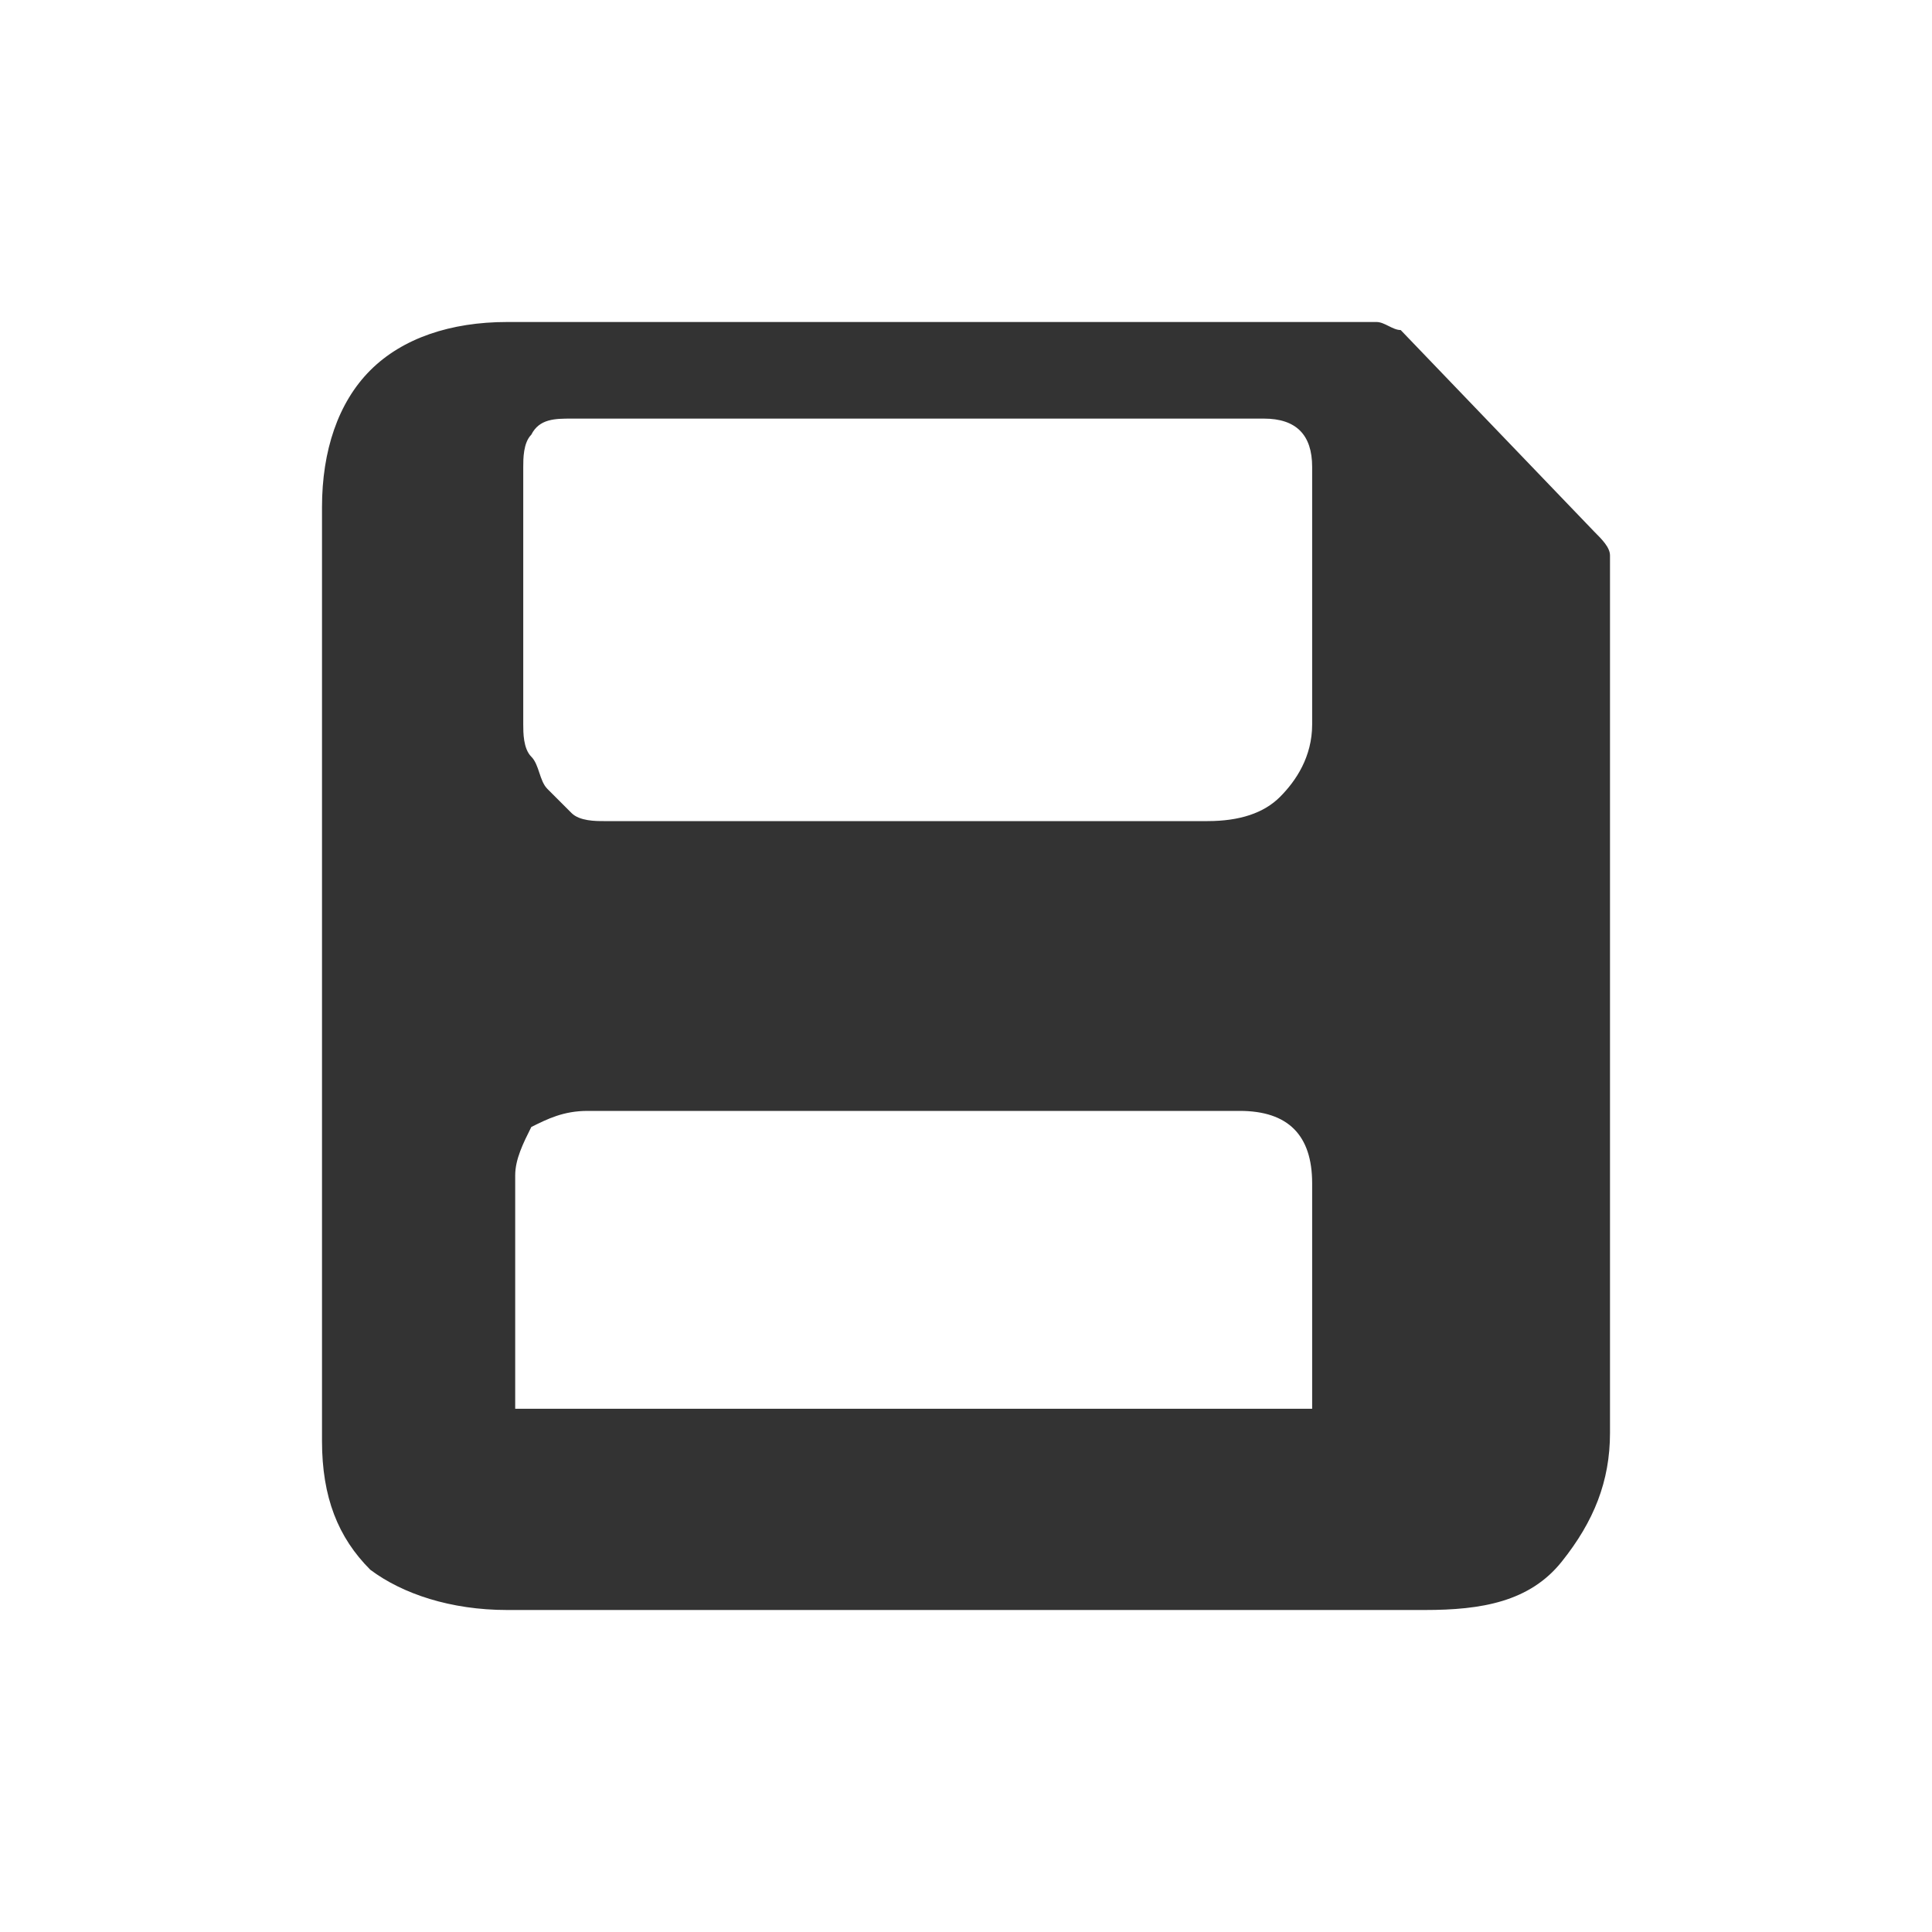 <svg xmlns="http://www.w3.org/2000/svg" xmlns:xlink="http://www.w3.org/1999/xlink" fill="none" version="1.1" width="24" height="24" viewBox="0 0 24 24"><defs><clipPath id="master_svg0_5_423"><rect x="0" y="0" width="24" height="24" rx="0"/></clipPath></defs><g clip-path="url(#master_svg0_5_423)"><g><path d="M19.8,6.6C19.9,6.7,20,6.8,20,6.9C20,7,20,7.1,20,7.2L20,17.8C20,18.4,19.8,18.9,19.4,19.4C19,19.9,18.4,20,17.7,20L6.3,20C5.6,20,5,19.8,4.6,19.5C4.2,19.1,4,18.6,4,17.9L4,6.3C4,5.6,4.2,5,4.6,4.6C5,4.2,5.6,4,6.3,4L16.7,4C16.8,4,17,4,17.1,4C17.2,4,17.3,4.1,17.4,4.1L19.8,6.6ZM16.3,5.8C16.3,5.4,16.1,5.2,15.7,5.2L7.1,5.2C6.9,5.2,6.7,5.2,6.6,5.4C6.5,5.5,6.5,5.7,6.5,5.8L6.5,9C6.5,9.1,6.5,9.3,6.6,9.4C6.7,9.5,6.7,9.7,6.8,9.8C6.9,9.9,7,10,7.1,10.1C7.2,10.2,7.4,10.2,7.5,10.2L15,10.2C15.4,10.2,15.7,10.1,15.9,9.9C16.1,9.7,16.3,9.4,16.3,9Q16.3,8.9,16.3,5.8ZM16.3,14.7C16.3,14.1,16,13.8,15.4,13.8L7.3,13.8C7,13.8,6.8,13.9,6.6,14C6.5,14.2,6.4,14.4,6.4,14.6L6.4,17.5L16.3,17.5Q16.3,17.6,16.3,14.7Z" fill="#333333" fill-opacity="1"/></g></g></svg>